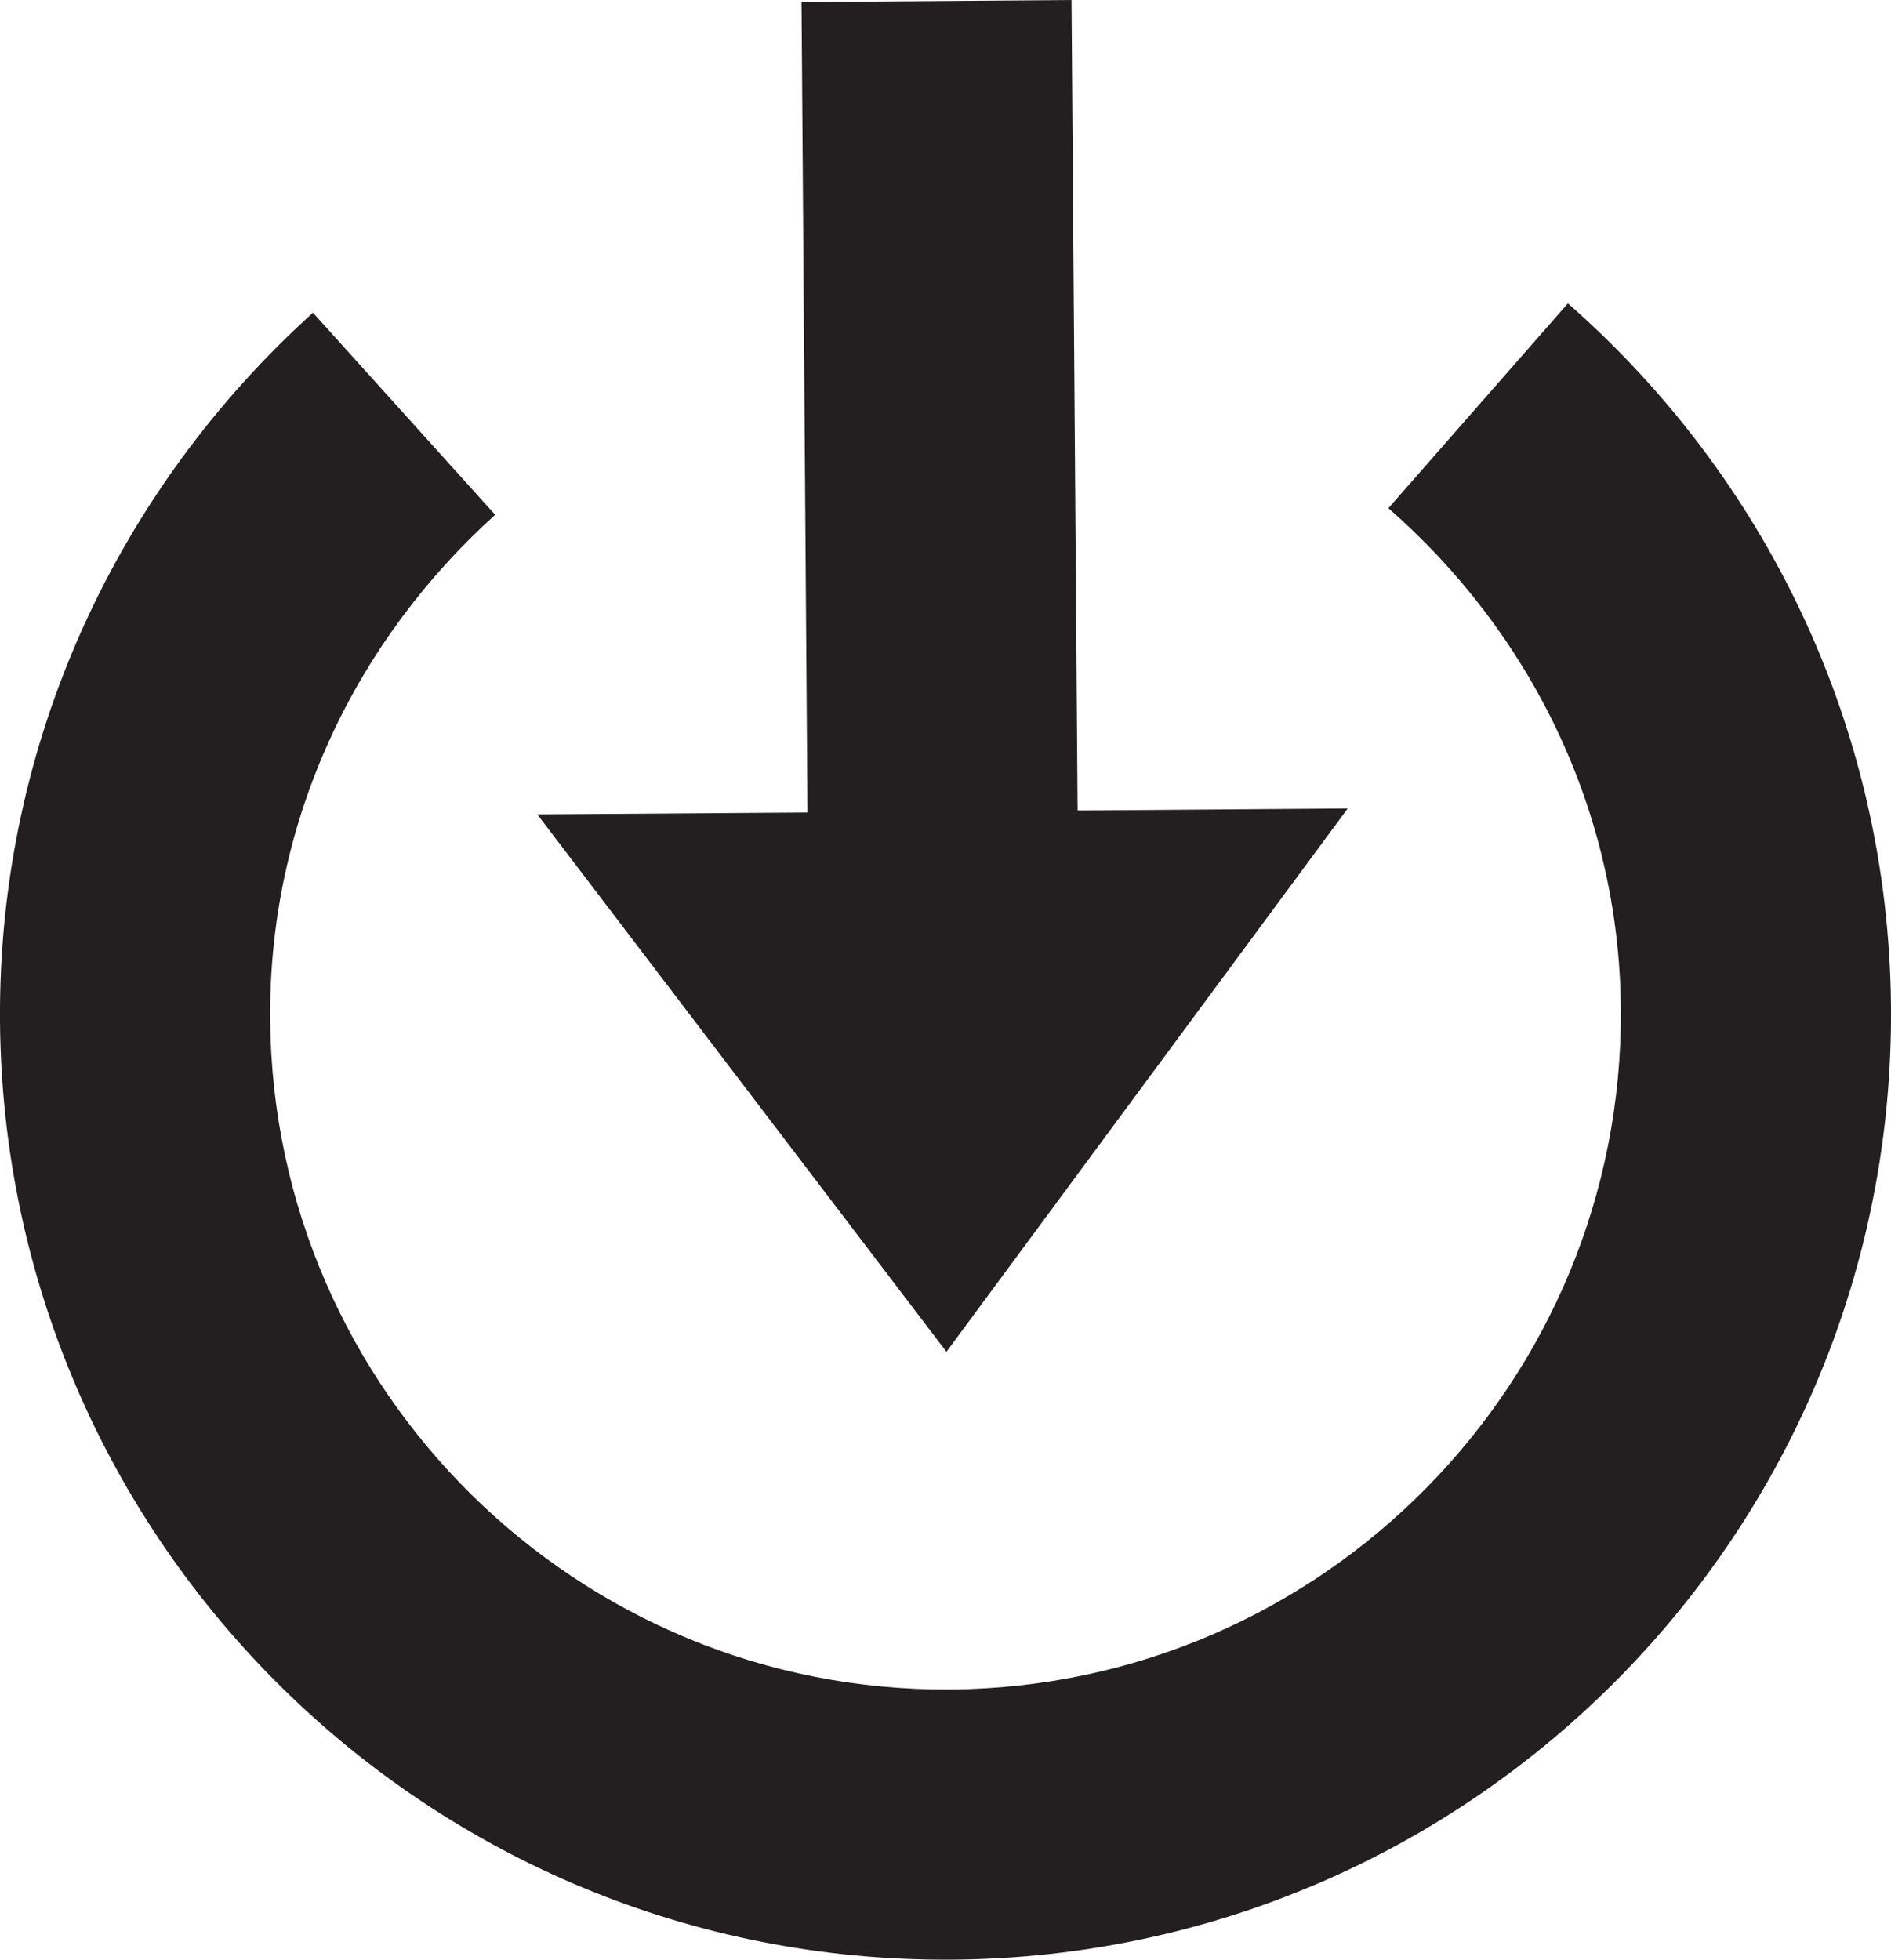 <svg version="1.1" id="Layer_1" xmlns="http://www.w3.org/2000/svg" xmlns:xlink="http://www.w3.org/1999/xlink" x="0px" y="0px"
	 viewBox="0 0 14 14.507" style="enable-background:new 0 0 14 14.507;" xml:space="preserve">
<polygon style="fill:#231F20;" points="7.933,0 5.934,0.015 5.978,6.015 3.978,6.029 7.007,10.007 9.978,5.985 7.978,6 "/>
<path style="fill:#231F20;" d="M11.608,2.246l-1.329,1.516C11.317,4.67,11.989,5.986,12,7.47c0.02,2.758-2.205,5.016-4.963,5.037
	C4.281,12.527,2.021,10.302,2,7.544C1.989,6.06,2.641,4.735,3.666,3.811L2.317,2.315C0.885,3.609-0.015,5.479,0,7.559
	c0.029,3.865,3.186,6.977,7.052,6.948c3.867-0.029,6.977-3.186,6.948-7.052C13.984,5.375,13.059,3.519,11.608,2.246z"/>
</svg>
